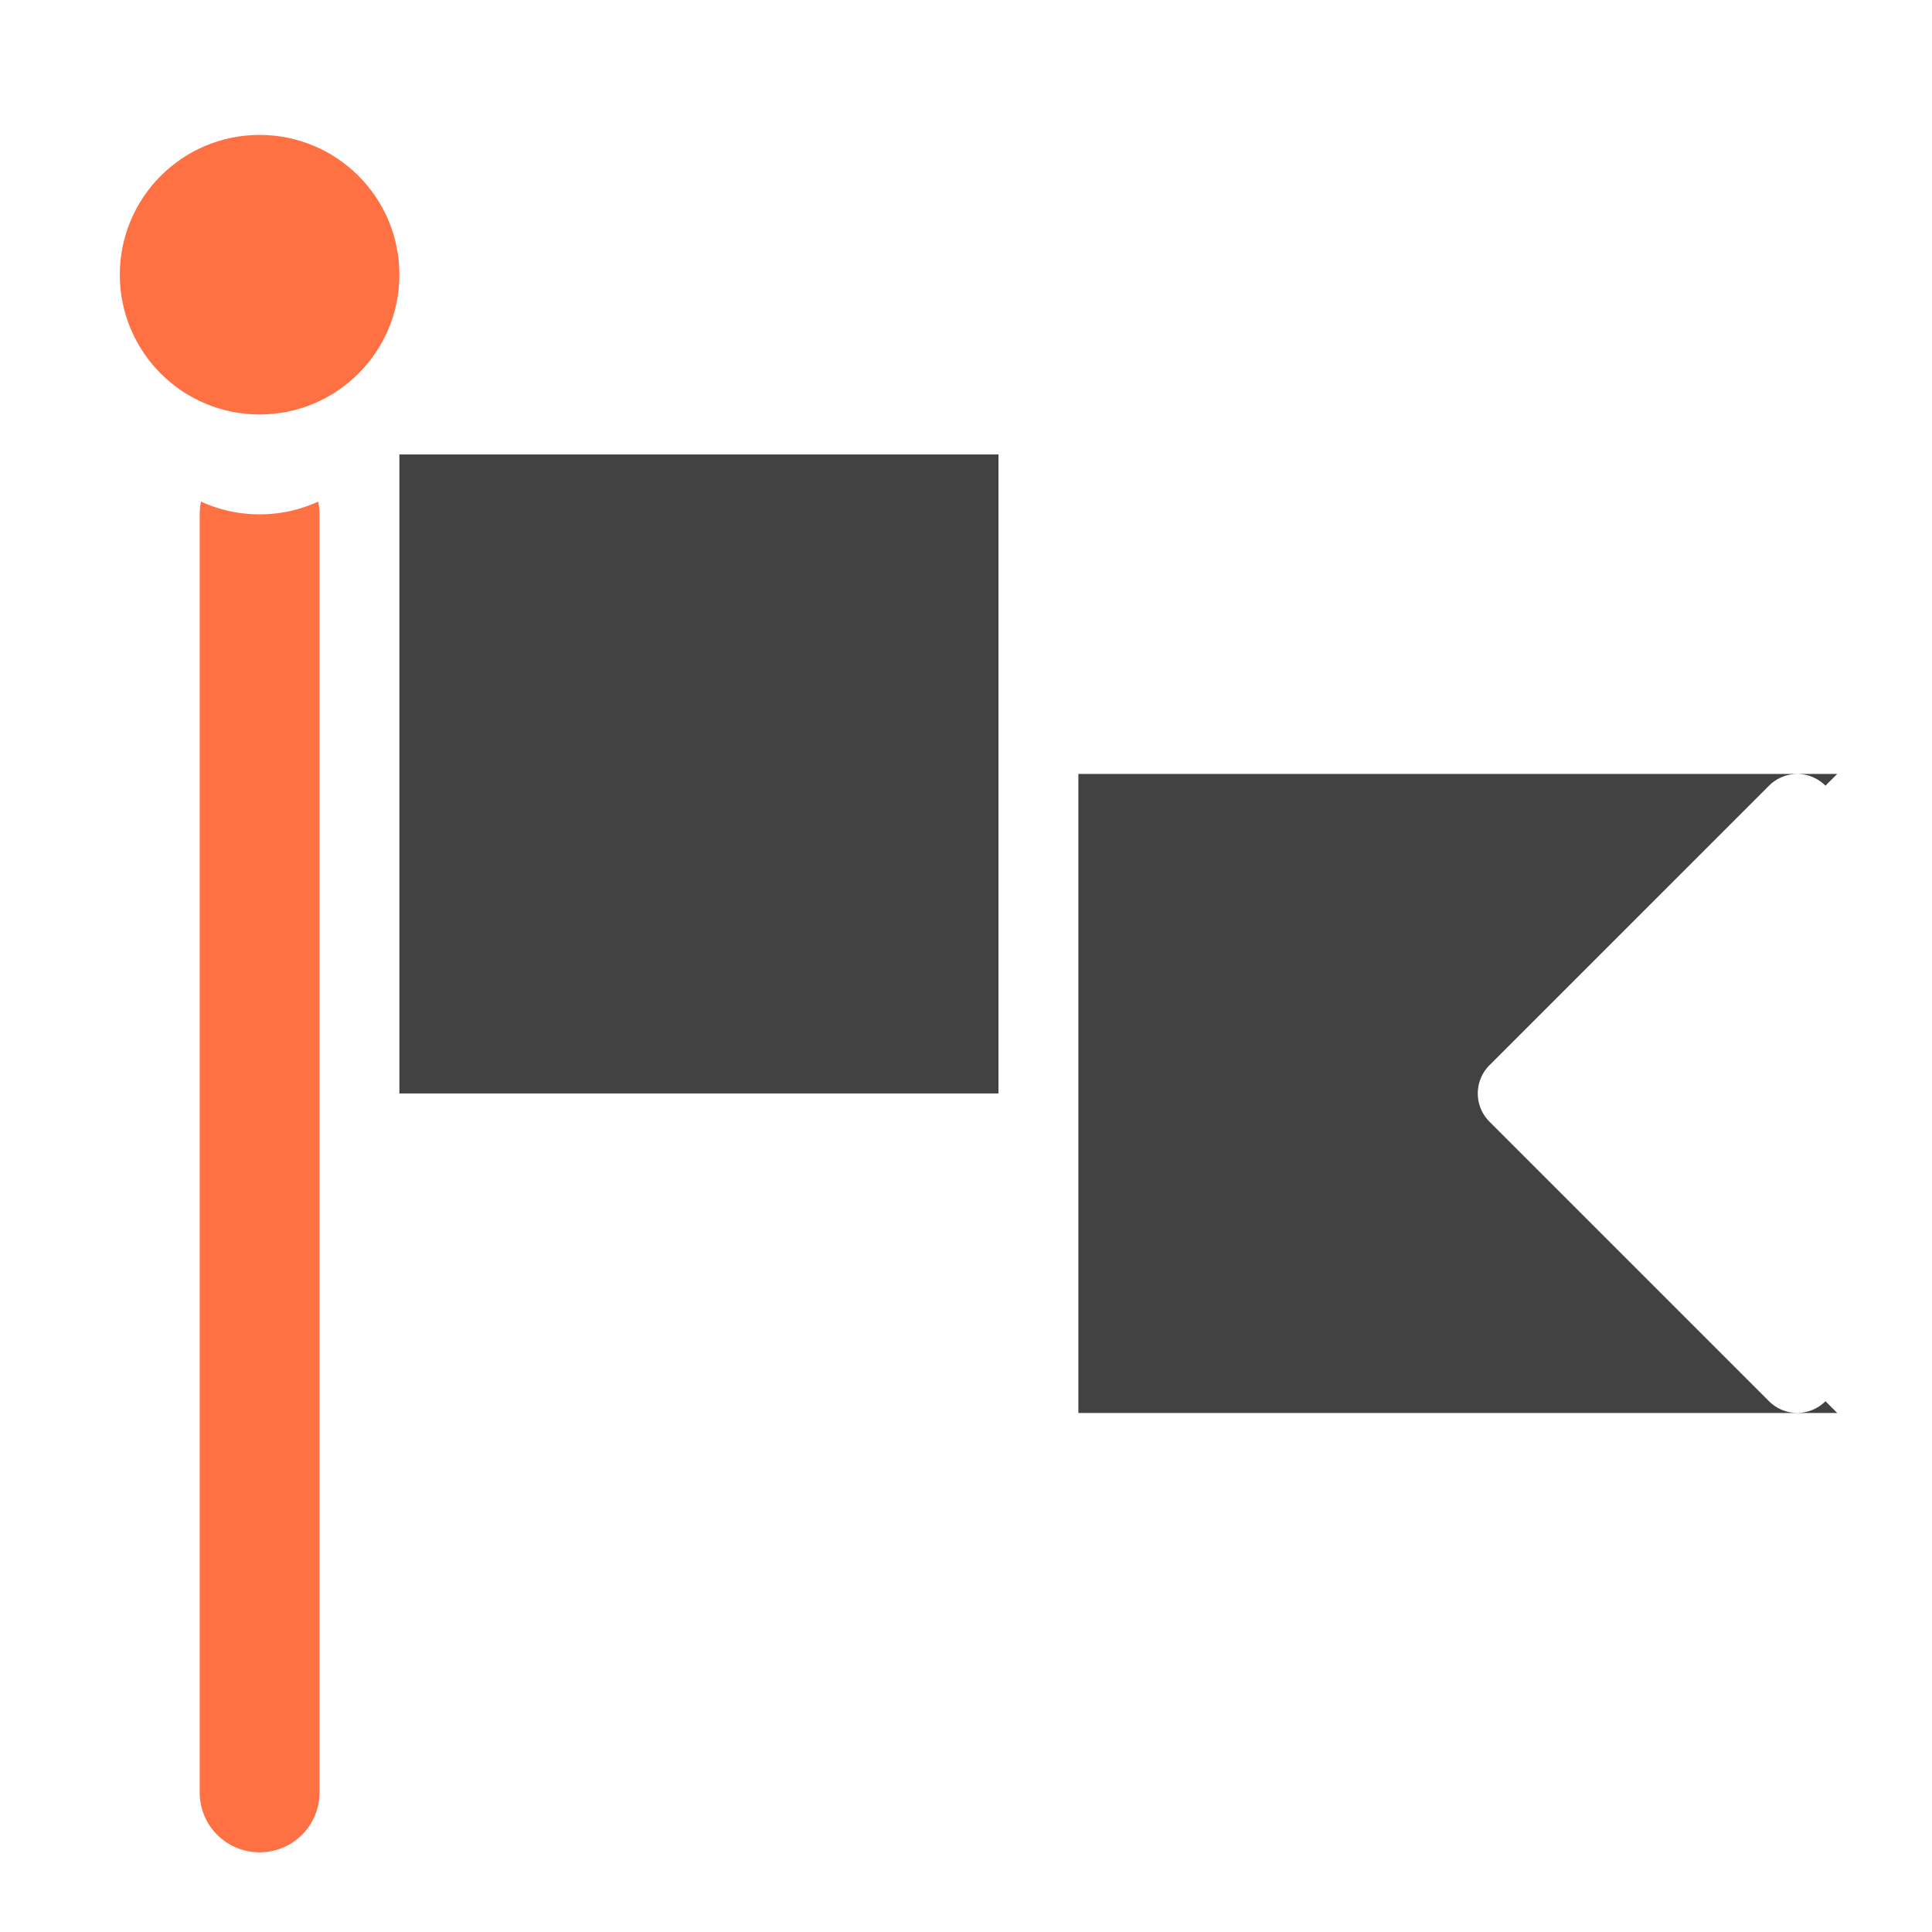 <svg xmlns="http://www.w3.org/2000/svg" width="512pt" height="512pt" viewBox="0 0 512 512"><path d="M264.61 289.777V120.43H105.843v169.347zm0 0" fill="#424242"/><path d="M68.797 35.754c20.46 0 37.047 16.586 37.047 37.043 0 20.46-16.586 37.047-37.047 37.047-20.457 0-37.043-16.586-37.043-37.047 0-20.457 16.586-37.043 37.043-37.043zm0 0" fill="#ff7043"/><path d="M285.777 205.102v169.351H486.88l-3.113-3.117c-4.13 4.129-10.817 4.133-14.95.012l-74.09-74.09c-4.128-4.133-4.128-10.828 0-14.961l74.09-74.086a10.552 10.552 0 0 1 7.168-3.094 10.575 10.575 0 0 1 7.782 3.098l3.113-3.113zm0 0" fill="#424242"/><path d="M53.281 132.93a15.982 15.982 0 0 0-.36 3.375v338.699a15.84 15.84 0 0 0 15.876 15.875 15.84 15.84 0 0 0 15.879-15.875v-338.7c0-1.16-.13-2.288-.36-3.374a37.067 37.067 0 0 1-15.52 3.375c-5.546 0-10.8-1.207-15.515-3.375zm0 0" fill="#ff7043"/></svg>